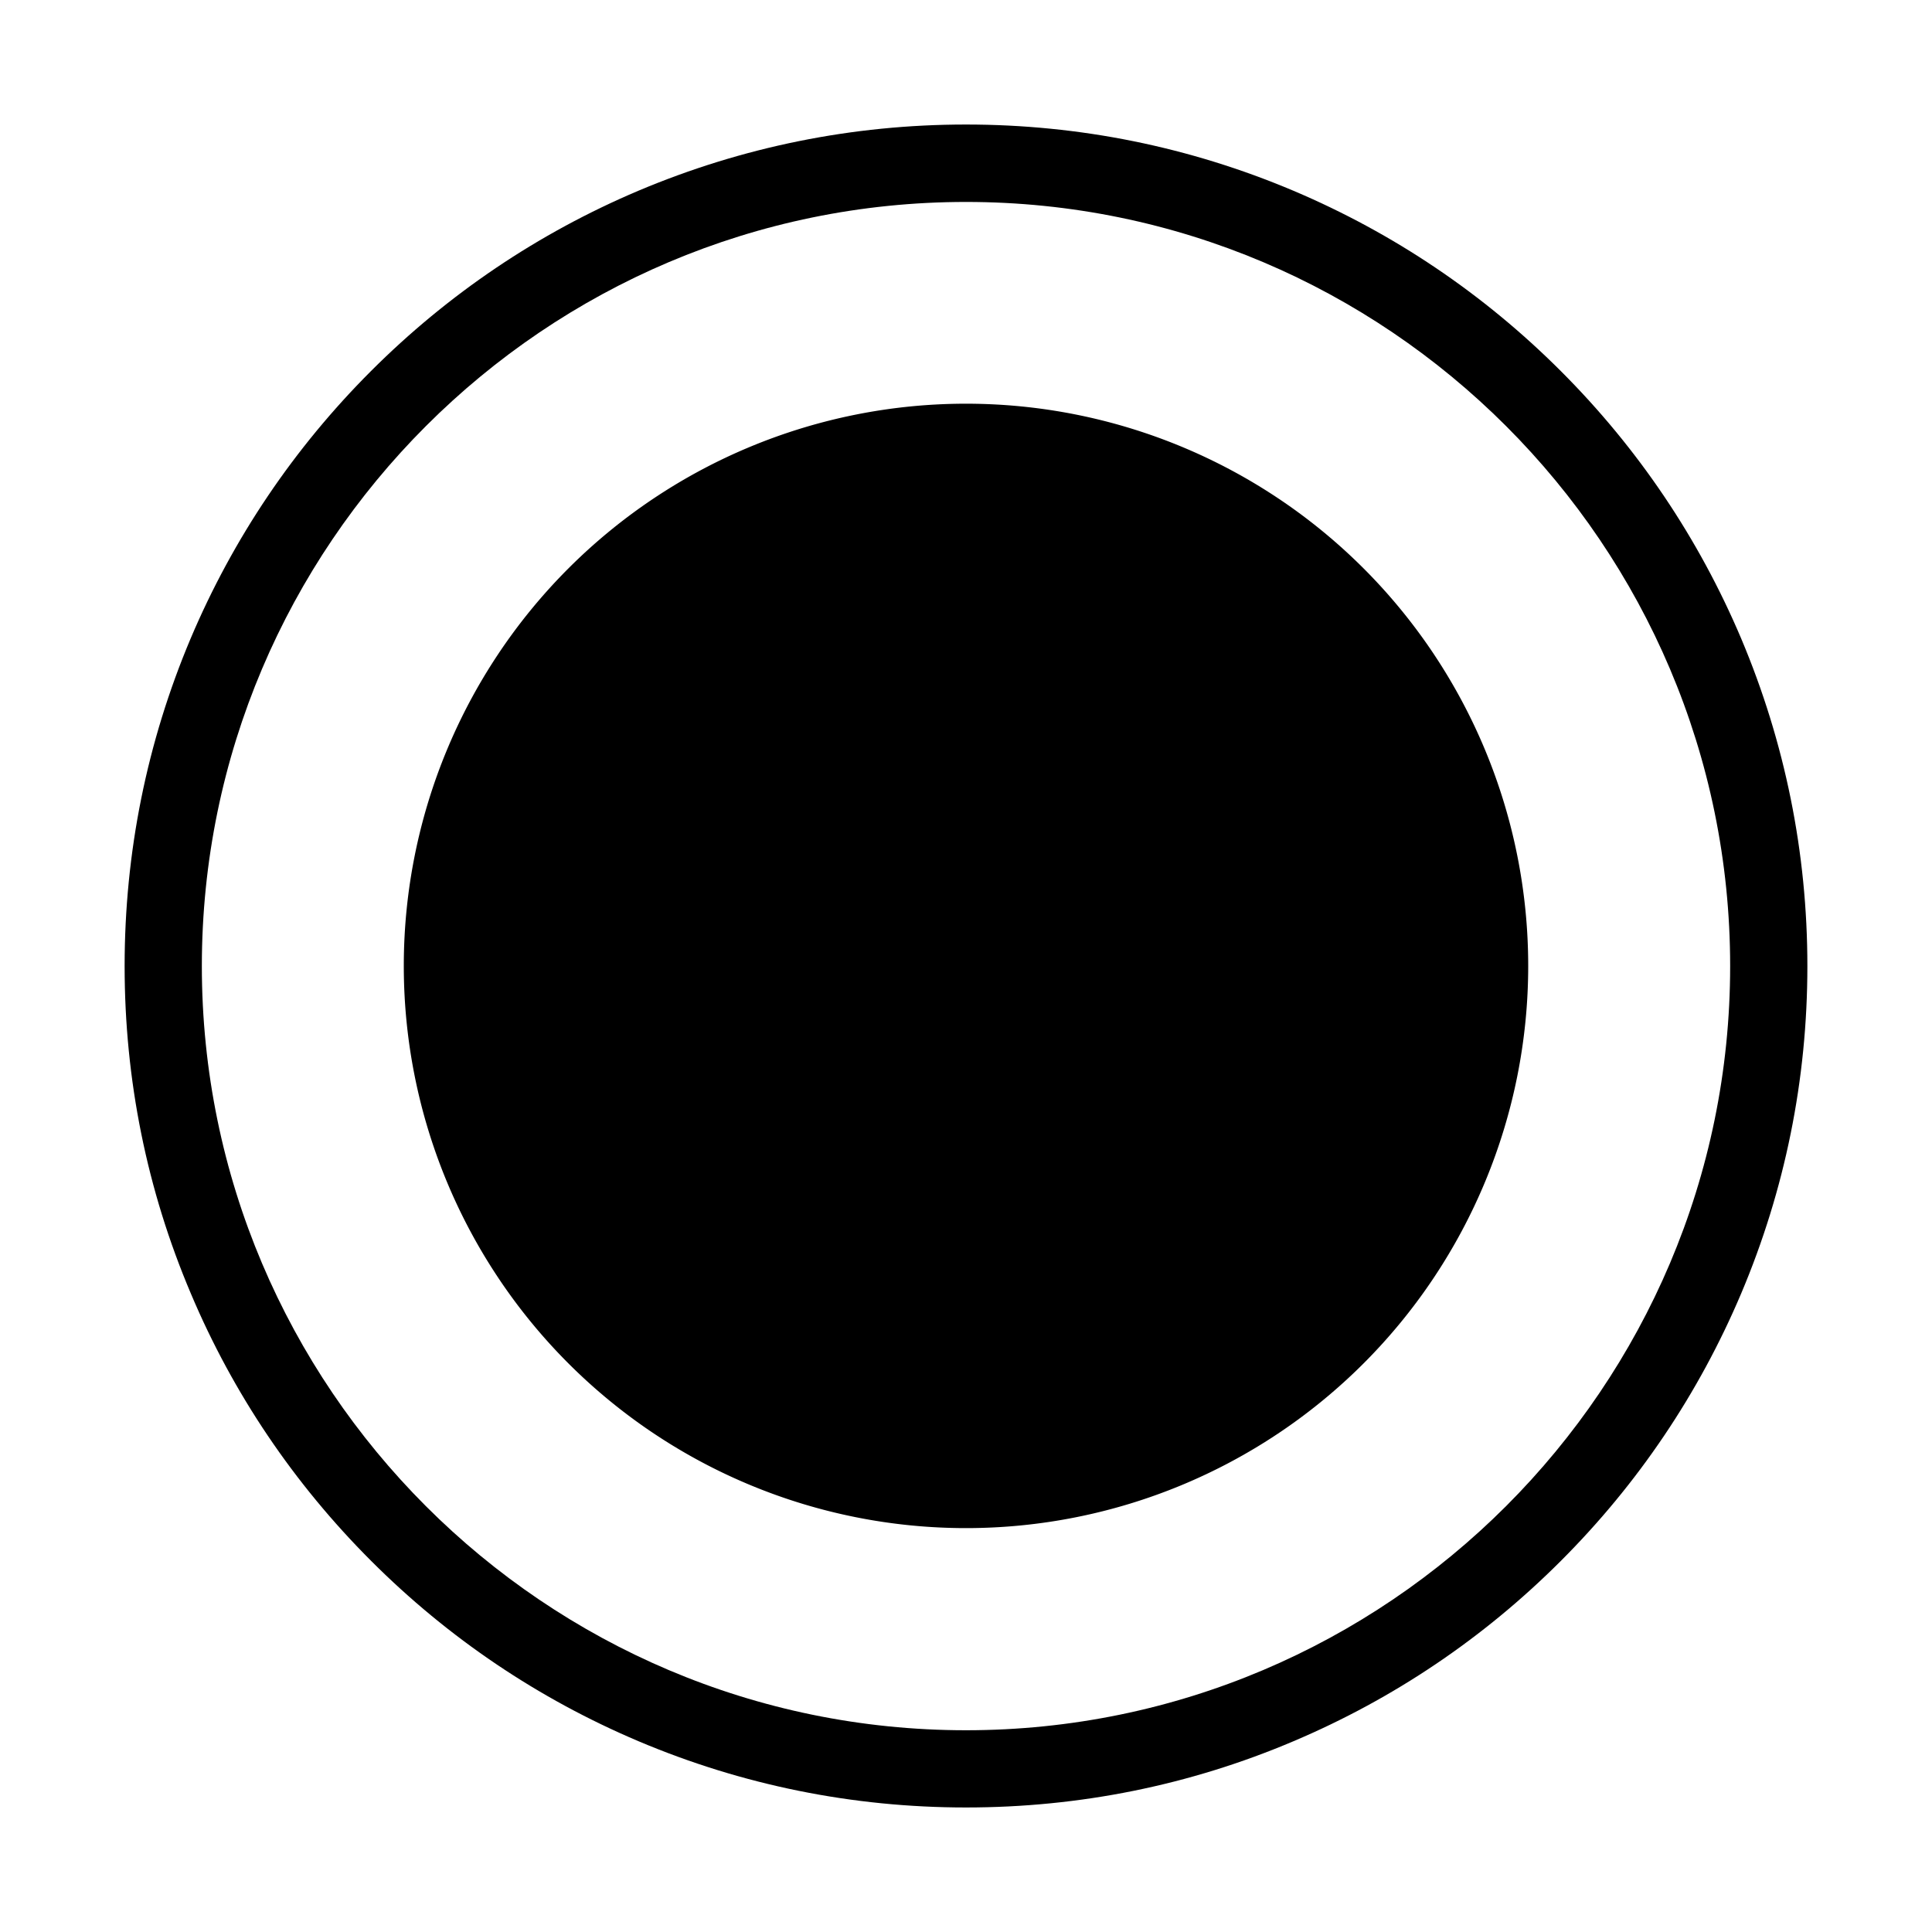 <?xml version="1.0" standalone="no"?><!DOCTYPE svg PUBLIC "-//W3C//DTD SVG 1.1//EN" "http://www.w3.org/Graphics/SVG/1.1/DTD/svg11.dtd"><svg t="1495694223016" class="icon" style="" viewBox="0 0 1024 1024" version="1.1" xmlns="http://www.w3.org/2000/svg" p-id="5113" xmlns:xlink="http://www.w3.org/1999/xlink" width="200" height="200"><defs><style type="text/css"></style></defs><path d="M922.848 338.4c-22.512-53.108-54.643-100.793-95.575-141.725s-88.616-73.062-141.725-95.575c-54.95-23.229-113.38-35.099-173.549-35.099-60.169 0-118.599 11.87-173.651 35.099-53.108 22.512-100.793 54.643-141.725 95.575s-73.062 88.616-95.575 141.725C77.821 393.453 66.053 451.882 66.053 512.051c0 60.169 11.768 118.599 35.099 173.549 22.41 53.108 54.643 100.793 95.575 141.725s88.616 73.062 141.725 95.575c54.95 23.229 113.38 35.099 173.549 35.099s118.599-11.768 173.549-35.099c53.108-22.512 100.793-54.643 141.725-95.575s73.062-88.616 95.575-141.725c23.229-54.95 35.099-113.38 35.099-173.549C957.947 451.882 946.077 393.453 922.848 338.4zM512 917.067c-223.383 0-405.016-181.735-405.016-405.016 0-223.281 181.735-405.016 405.016-405.016s405.016 181.735 405.016 405.016C917.016 735.332 735.281 917.067 512 917.067z" p-id="5114"></path><path d="M512 511.949m-297.98 0a291.2 291.2 0 1 0 595.96 0 291.2 291.2 0 1 0-595.96 0Z" p-id="5115"></path></svg>